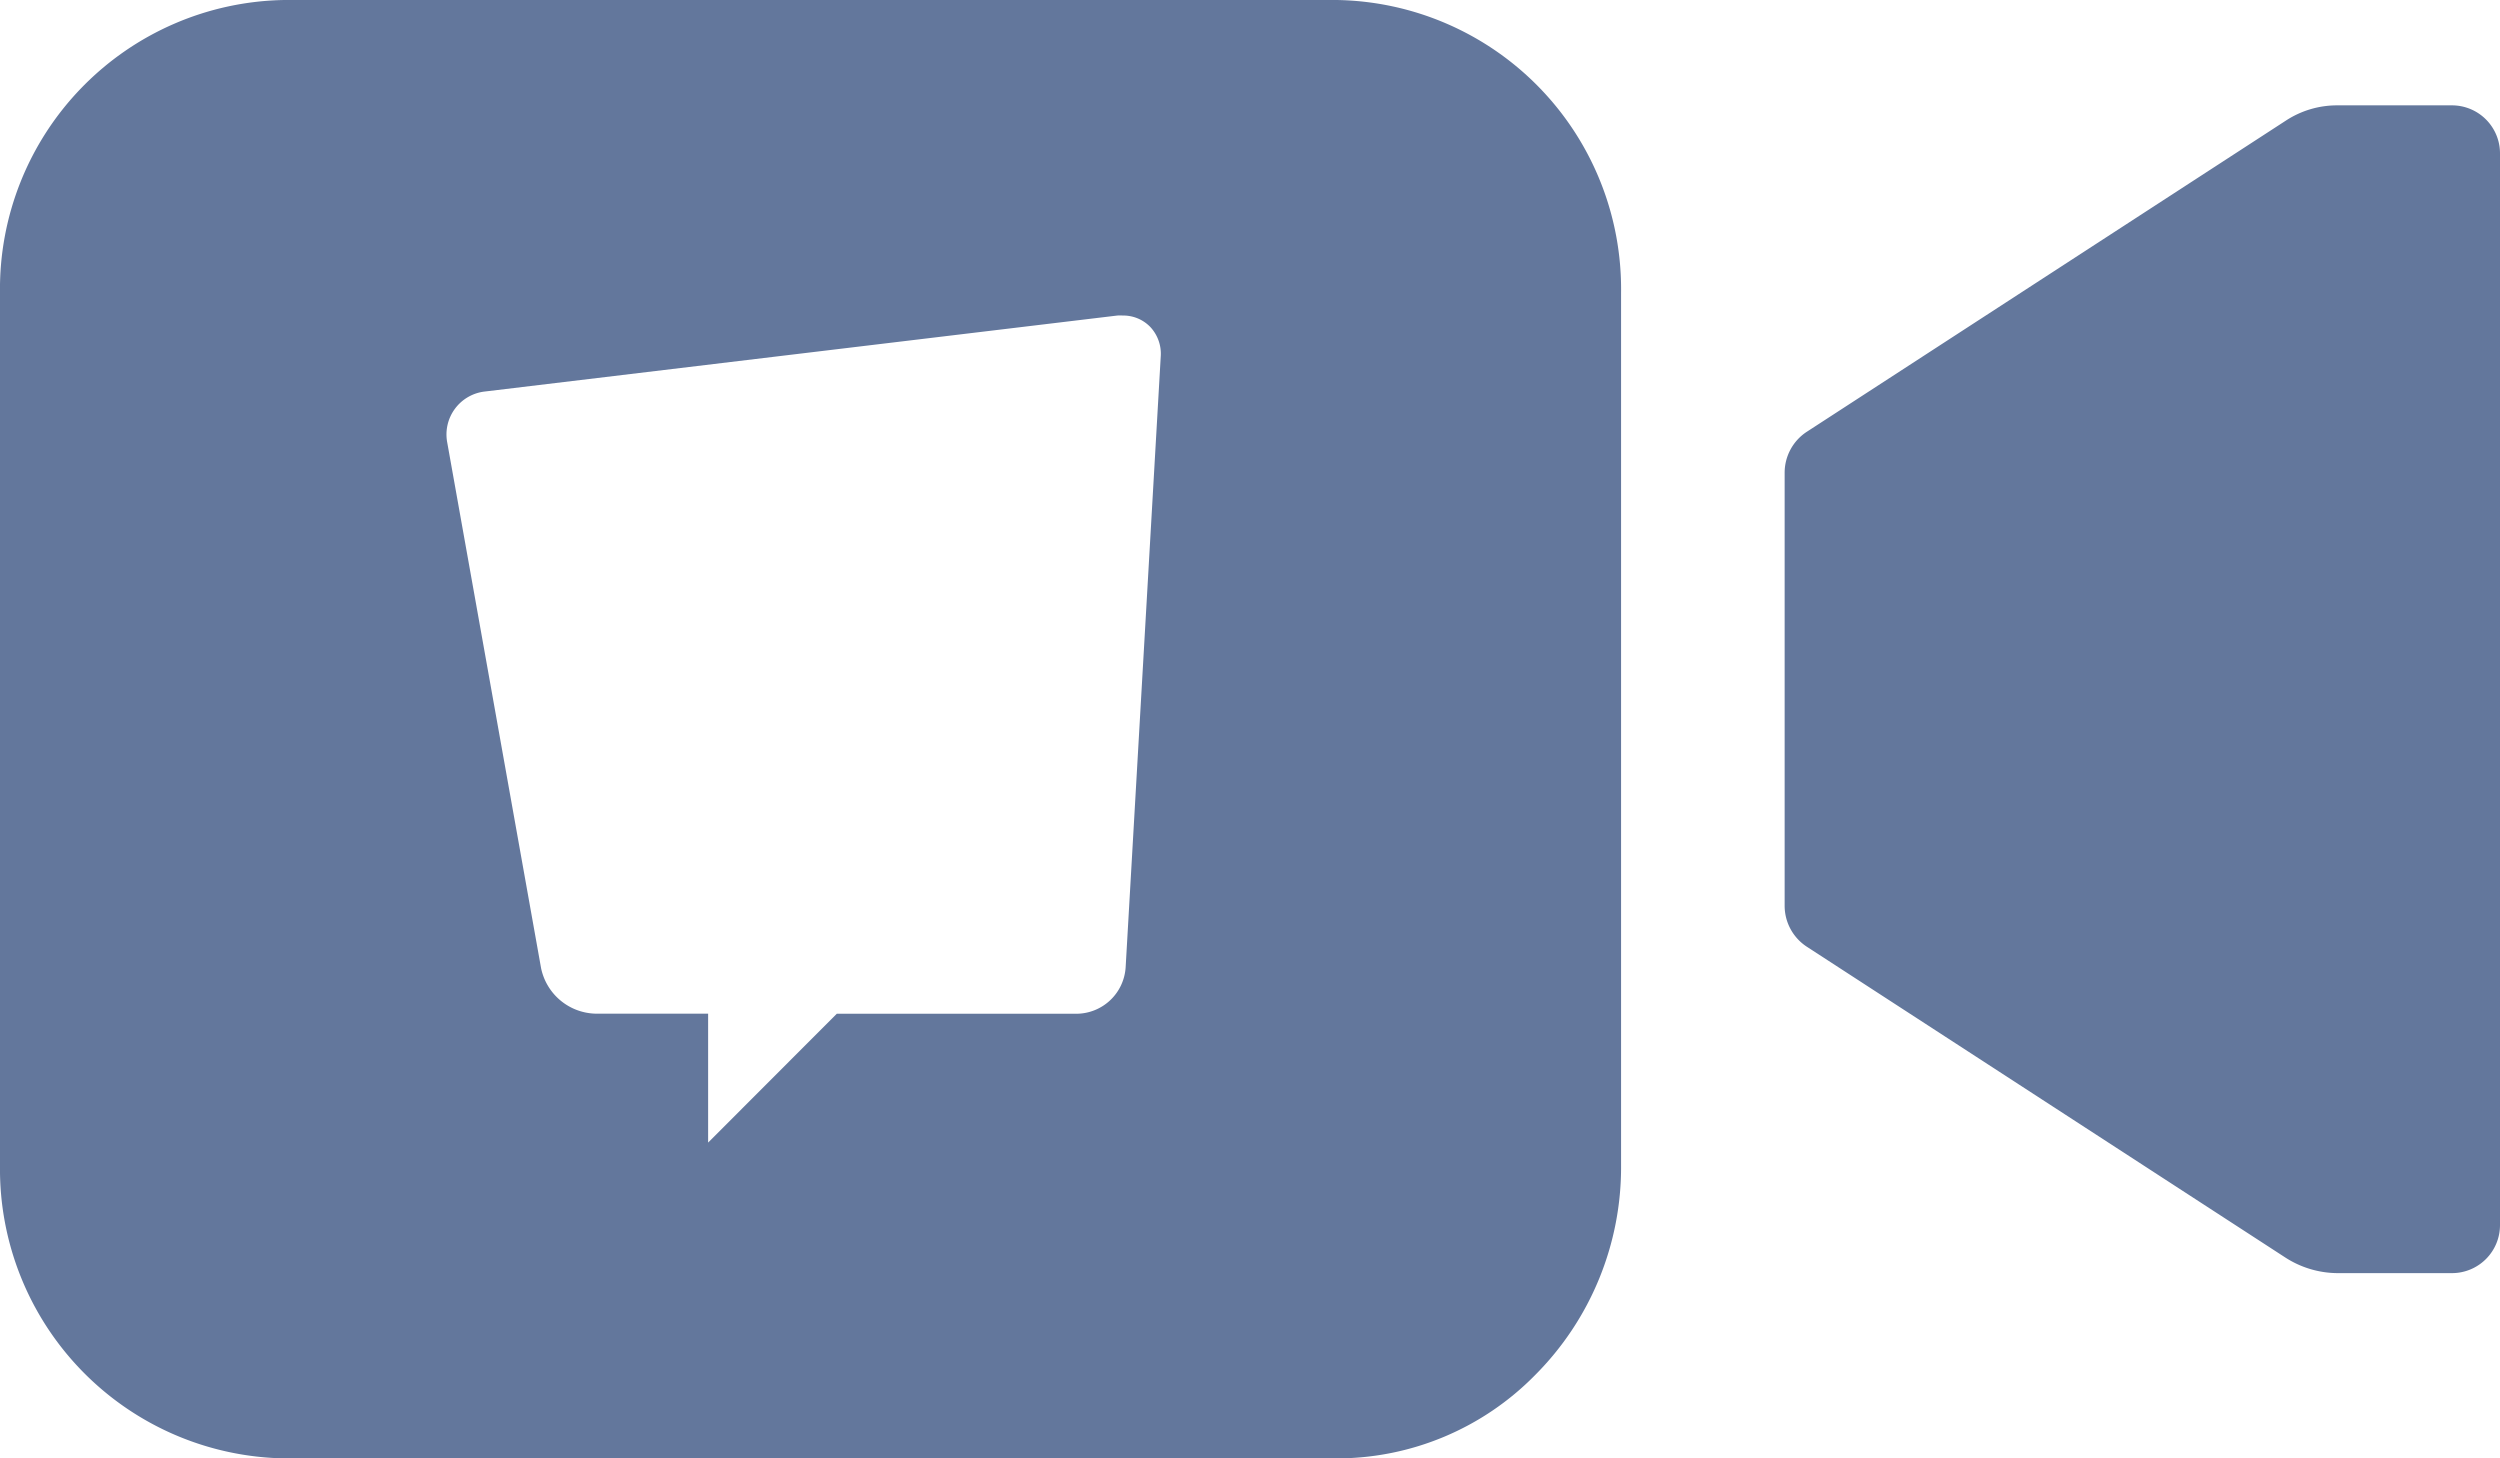 <svg xmlns="http://www.w3.org/2000/svg" width="28" height="16.333" viewBox="0 0 28 16.333">
  <path id="Subtraction_1" data-name="Subtraction 1" d="M14.975,16H3.193A3.241,3.241,0,0,1,0,12.72V2.946A3.238,3.238,0,0,1,3.187-.334H14.969a3.238,3.238,0,0,1,3.187,3.28v9.768a3.294,3.294,0,0,1-.964,2.354A3.115,3.115,0,0,1,14.975,16Zm-2.4-12.8a.506.506,0,0,0-.061,0L5.43,4.051a.484.484,0,0,0-.421.571L6.06,10.509a.64.64,0,0,0,.607.51H7.931v1.444L9.372,11.02h2.689a.555.555,0,0,0,.546-.517L13,3.663a.439.439,0,0,0-.114-.332A.419.419,0,0,0,12.577,3.2ZM27.466,13.925h-1.29a1.087,1.087,0,0,1-.576-.172l-5.364-3.484a.548.548,0,0,1-.248-.459V4.961a.548.548,0,0,1,.248-.459L25.6,1.018a1.045,1.045,0,0,1,.576-.172h1.29A.538.538,0,0,1,28,1.388v12A.538.538,0,0,1,27.466,13.925Z" transform="translate(0 0.334)" fill="#63779c"/>
</svg>
